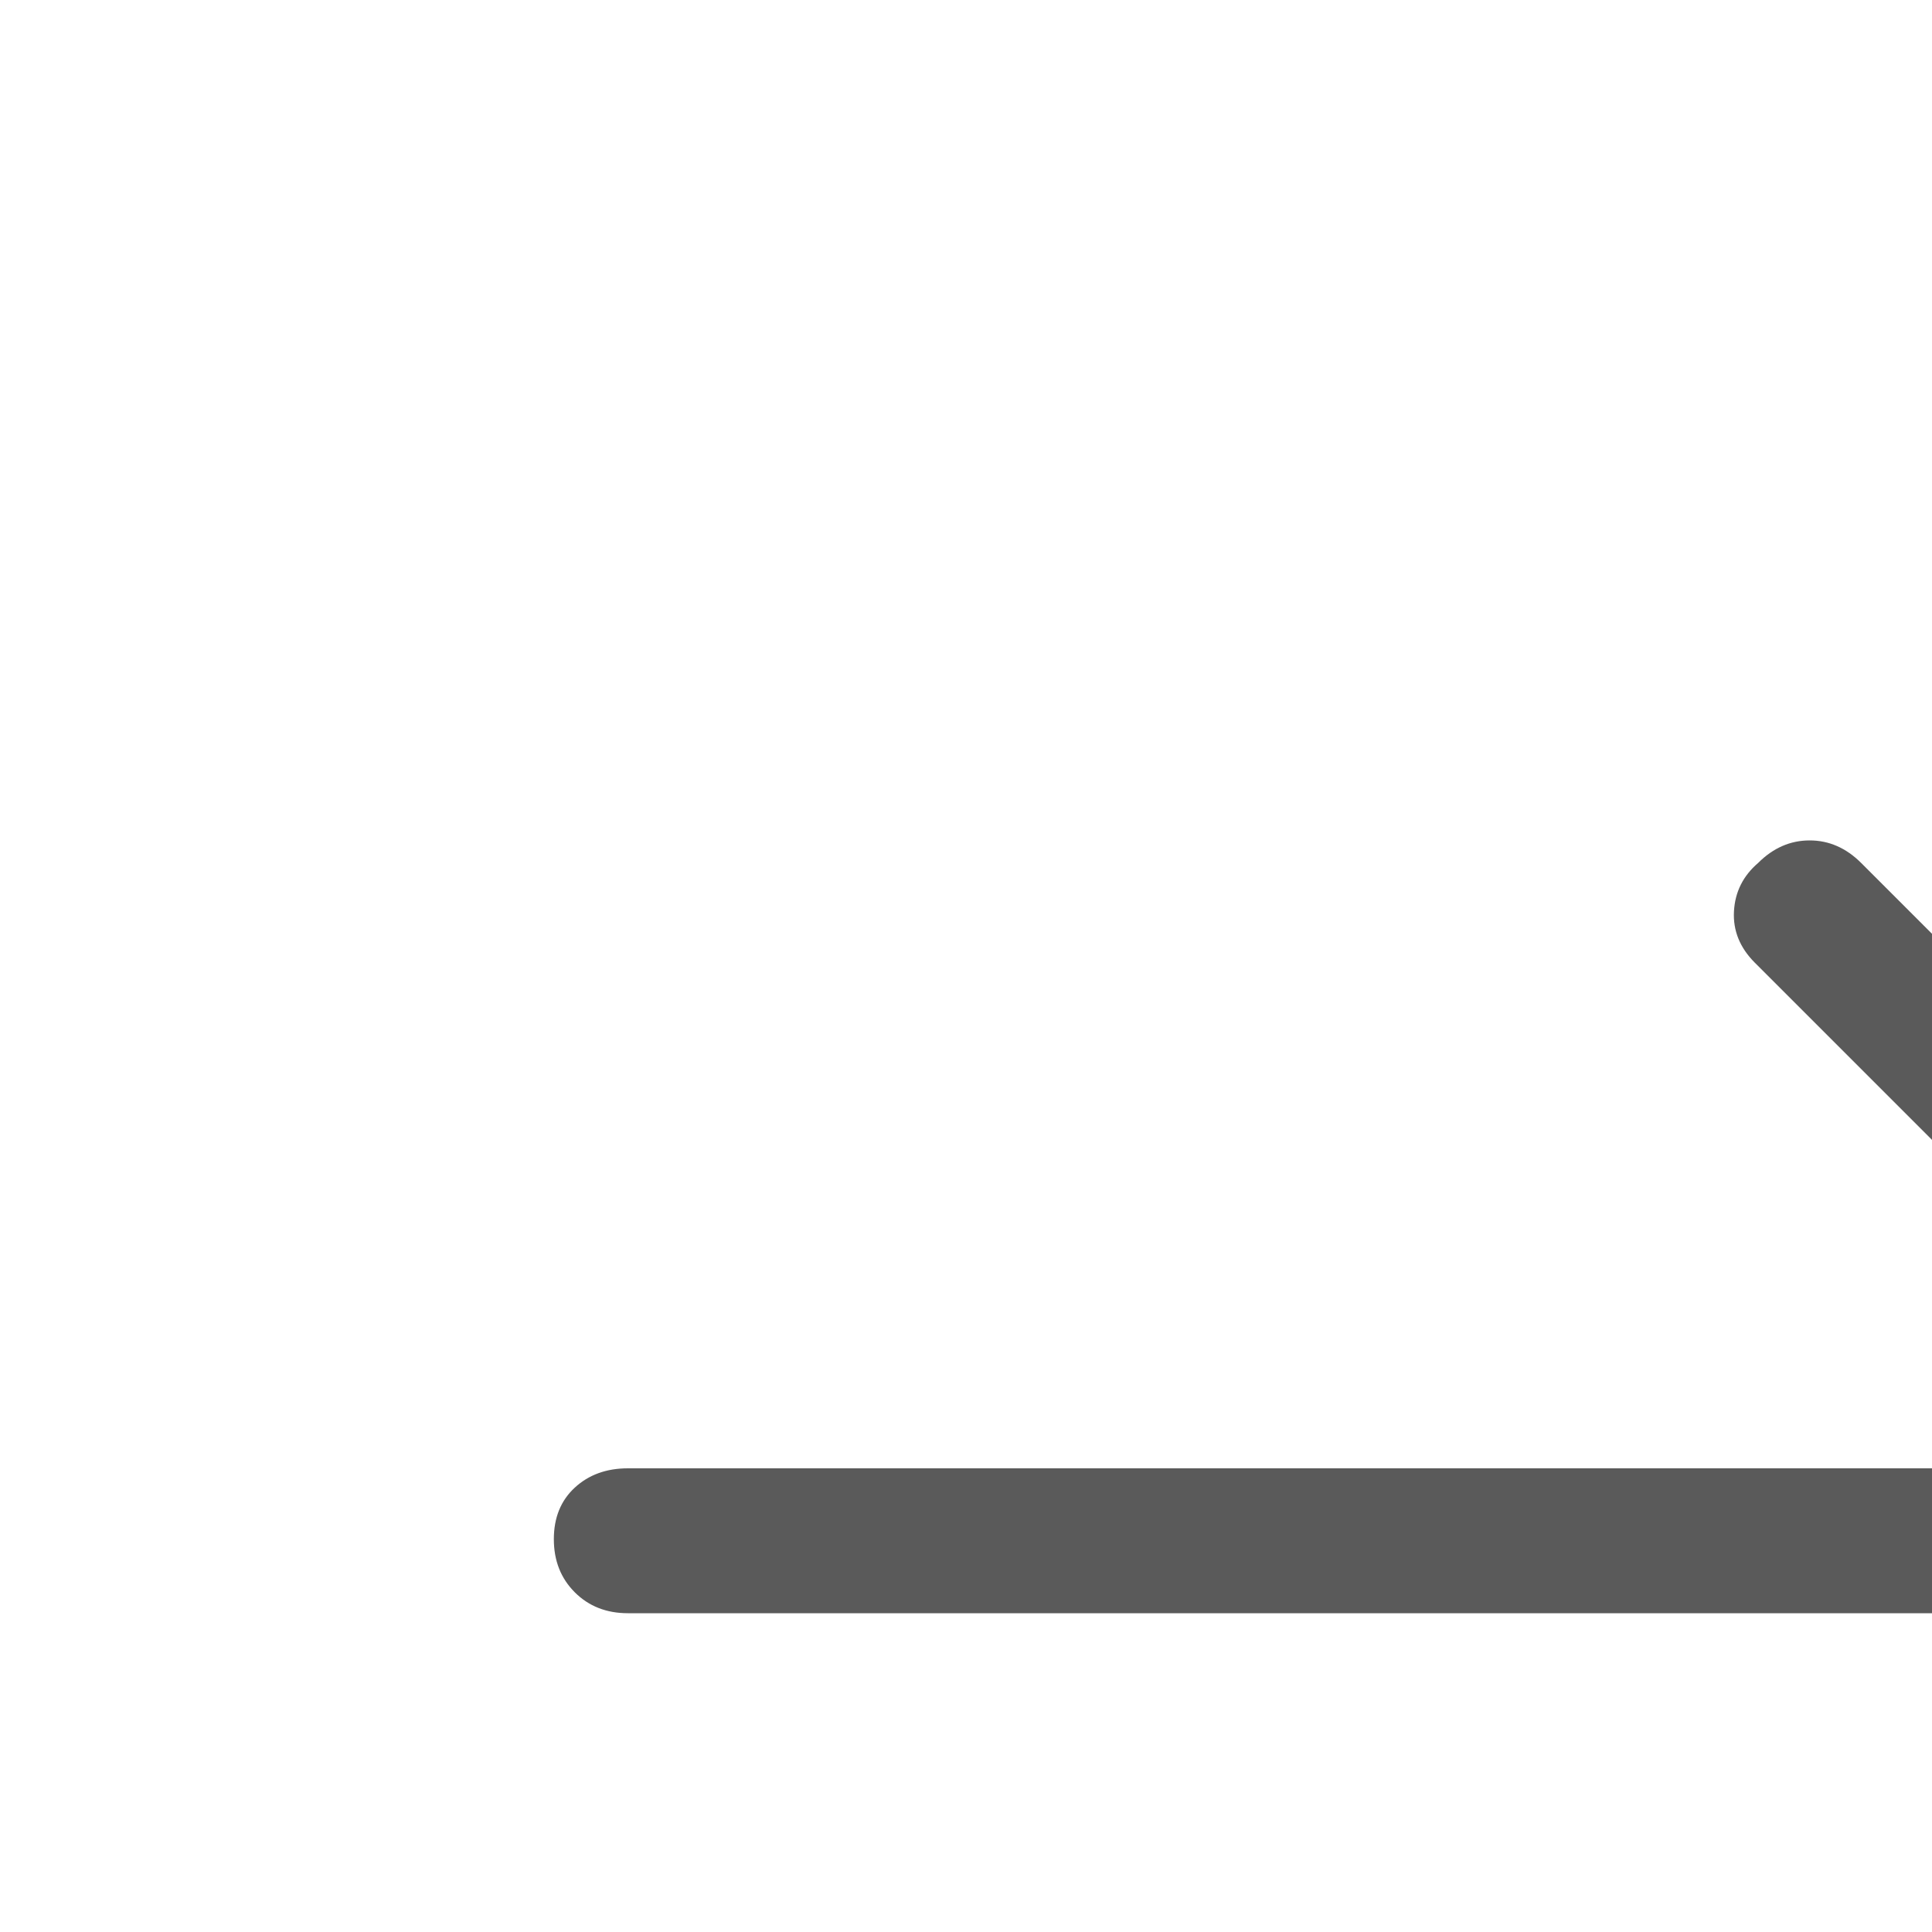 <svg xmlns="http://www.w3.org/2000/svg" height="30" width="30" viewbox="0 0 48 48" fill="rgb(90, 90, 90)">
    <path 
        d="M27.35 34.45q-.35-.35-.375-.825-.025-.475.325-.775l7.8-7.8H9.75q-.5 0-.825-.325Q8.6 24.4 8.6 23.9q0-.5.325-.8.325-.3.825-.3H35.1l-7.85-7.85q-.35-.35-.325-.8.025-.45.375-.75.35-.35.8-.35.45 0 .8.35l9.5 9.5q.25.25.35.5.1.25.1.5 0 .3-.1.55-.1.25-.35.5l-9.5 9.5q-.3.35-.75.35t-.8-.35Z"
        />
</svg>